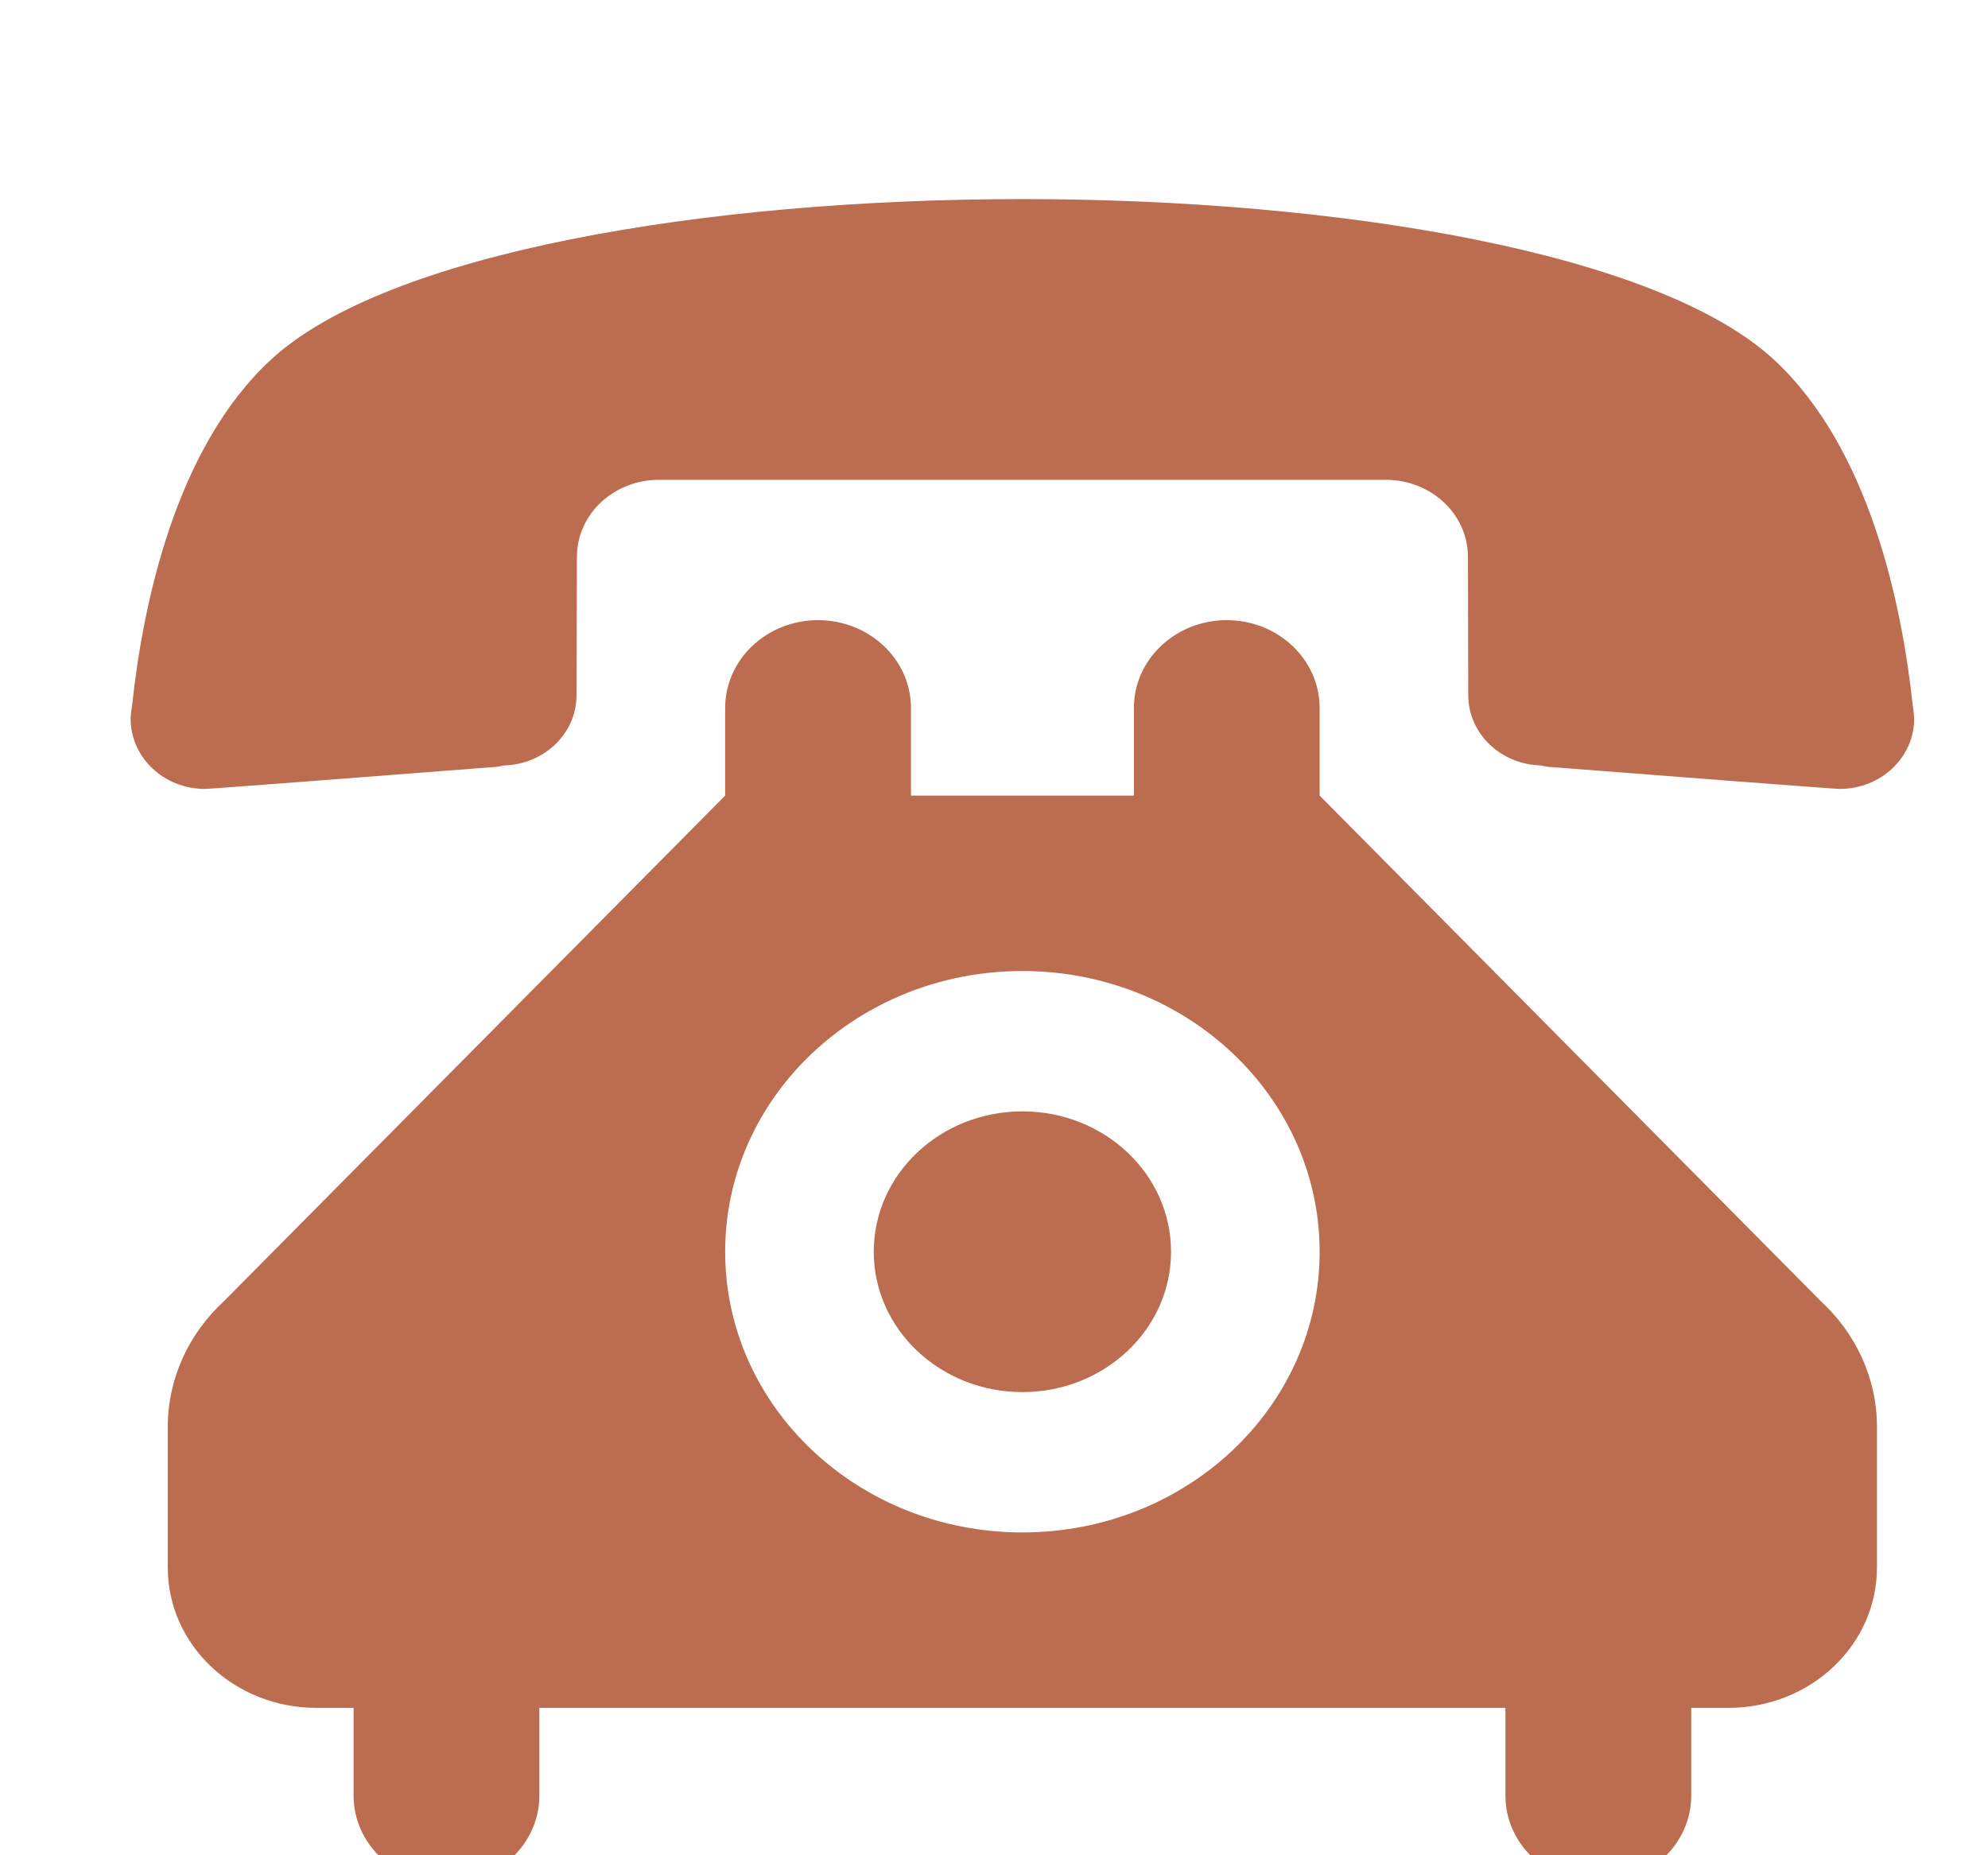 <svg width="30" height="28" viewBox="0 0 35 30" fill="none" xmlns="http://www.w3.org/2000/svg">
<path fill-rule="evenodd" clip-rule="evenodd" d="M18 2.172C12.407 2.172 6.801 3.118 4.767 5.002C3.079 6.565 2.516 9.327 2.327 11.075C2.327 11.075 2.3 11.248 2.3 11.322C2.3 12.008 2.889 12.558 3.609 12.558C3.694 12.558 6.84 12.317 8.737 12.169C8.783 12.162 8.829 12.156 8.874 12.144C9.581 12.126 10.15 11.582 10.15 10.908L10.157 8.474C10.157 7.72 10.804 7.115 11.602 7.115H24.397C25.196 7.115 25.844 7.72 25.844 8.474L25.85 10.908C25.85 11.582 26.419 12.126 27.126 12.144C27.171 12.156 27.217 12.162 27.263 12.169C29.16 12.317 32.307 12.558 32.392 12.558C33.111 12.558 33.7 12.008 33.7 11.322C33.7 11.248 33.674 11.075 33.674 11.075C33.484 9.327 32.922 6.565 31.234 5.002C29.199 3.118 23.593 2.172 18 2.172ZM18 18.235C16.554 18.235 15.383 19.341 15.383 20.707C15.383 22.072 16.554 23.178 18 23.178C19.446 23.178 20.617 22.072 20.617 20.707C20.617 19.341 19.446 18.235 18 18.235ZM16.038 12.675V11.131C16.038 10.278 15.305 9.586 14.402 9.586C13.5 9.586 12.767 10.278 12.767 11.131V12.675L3.942 21.578C3.334 22.14 2.954 22.924 2.954 23.79V26.267C2.954 27.633 4.125 28.738 5.571 28.738H6.225V30.283C6.225 31.135 6.958 31.827 7.861 31.827C8.763 31.827 9.496 31.135 9.496 30.283V28.738H26.504V30.283C26.504 31.135 27.237 31.827 28.14 31.827C29.042 31.827 29.775 31.135 29.775 30.283V28.738H30.429C31.875 28.738 33.045 27.633 33.045 26.267V23.79C33.045 22.924 32.666 22.14 32.058 21.578L23.233 12.675V11.131C23.233 10.278 22.5 9.586 21.598 9.586C20.695 9.586 19.963 10.278 19.963 11.131V12.675H16.038ZM18 15.764C20.891 15.764 23.233 17.976 23.233 20.707C23.233 23.438 20.892 25.649 18 25.649C15.109 25.649 12.767 23.438 12.767 20.707C12.767 17.976 15.109 15.764 18 15.764Z" fill="#bc6d4f"/>
</svg>
